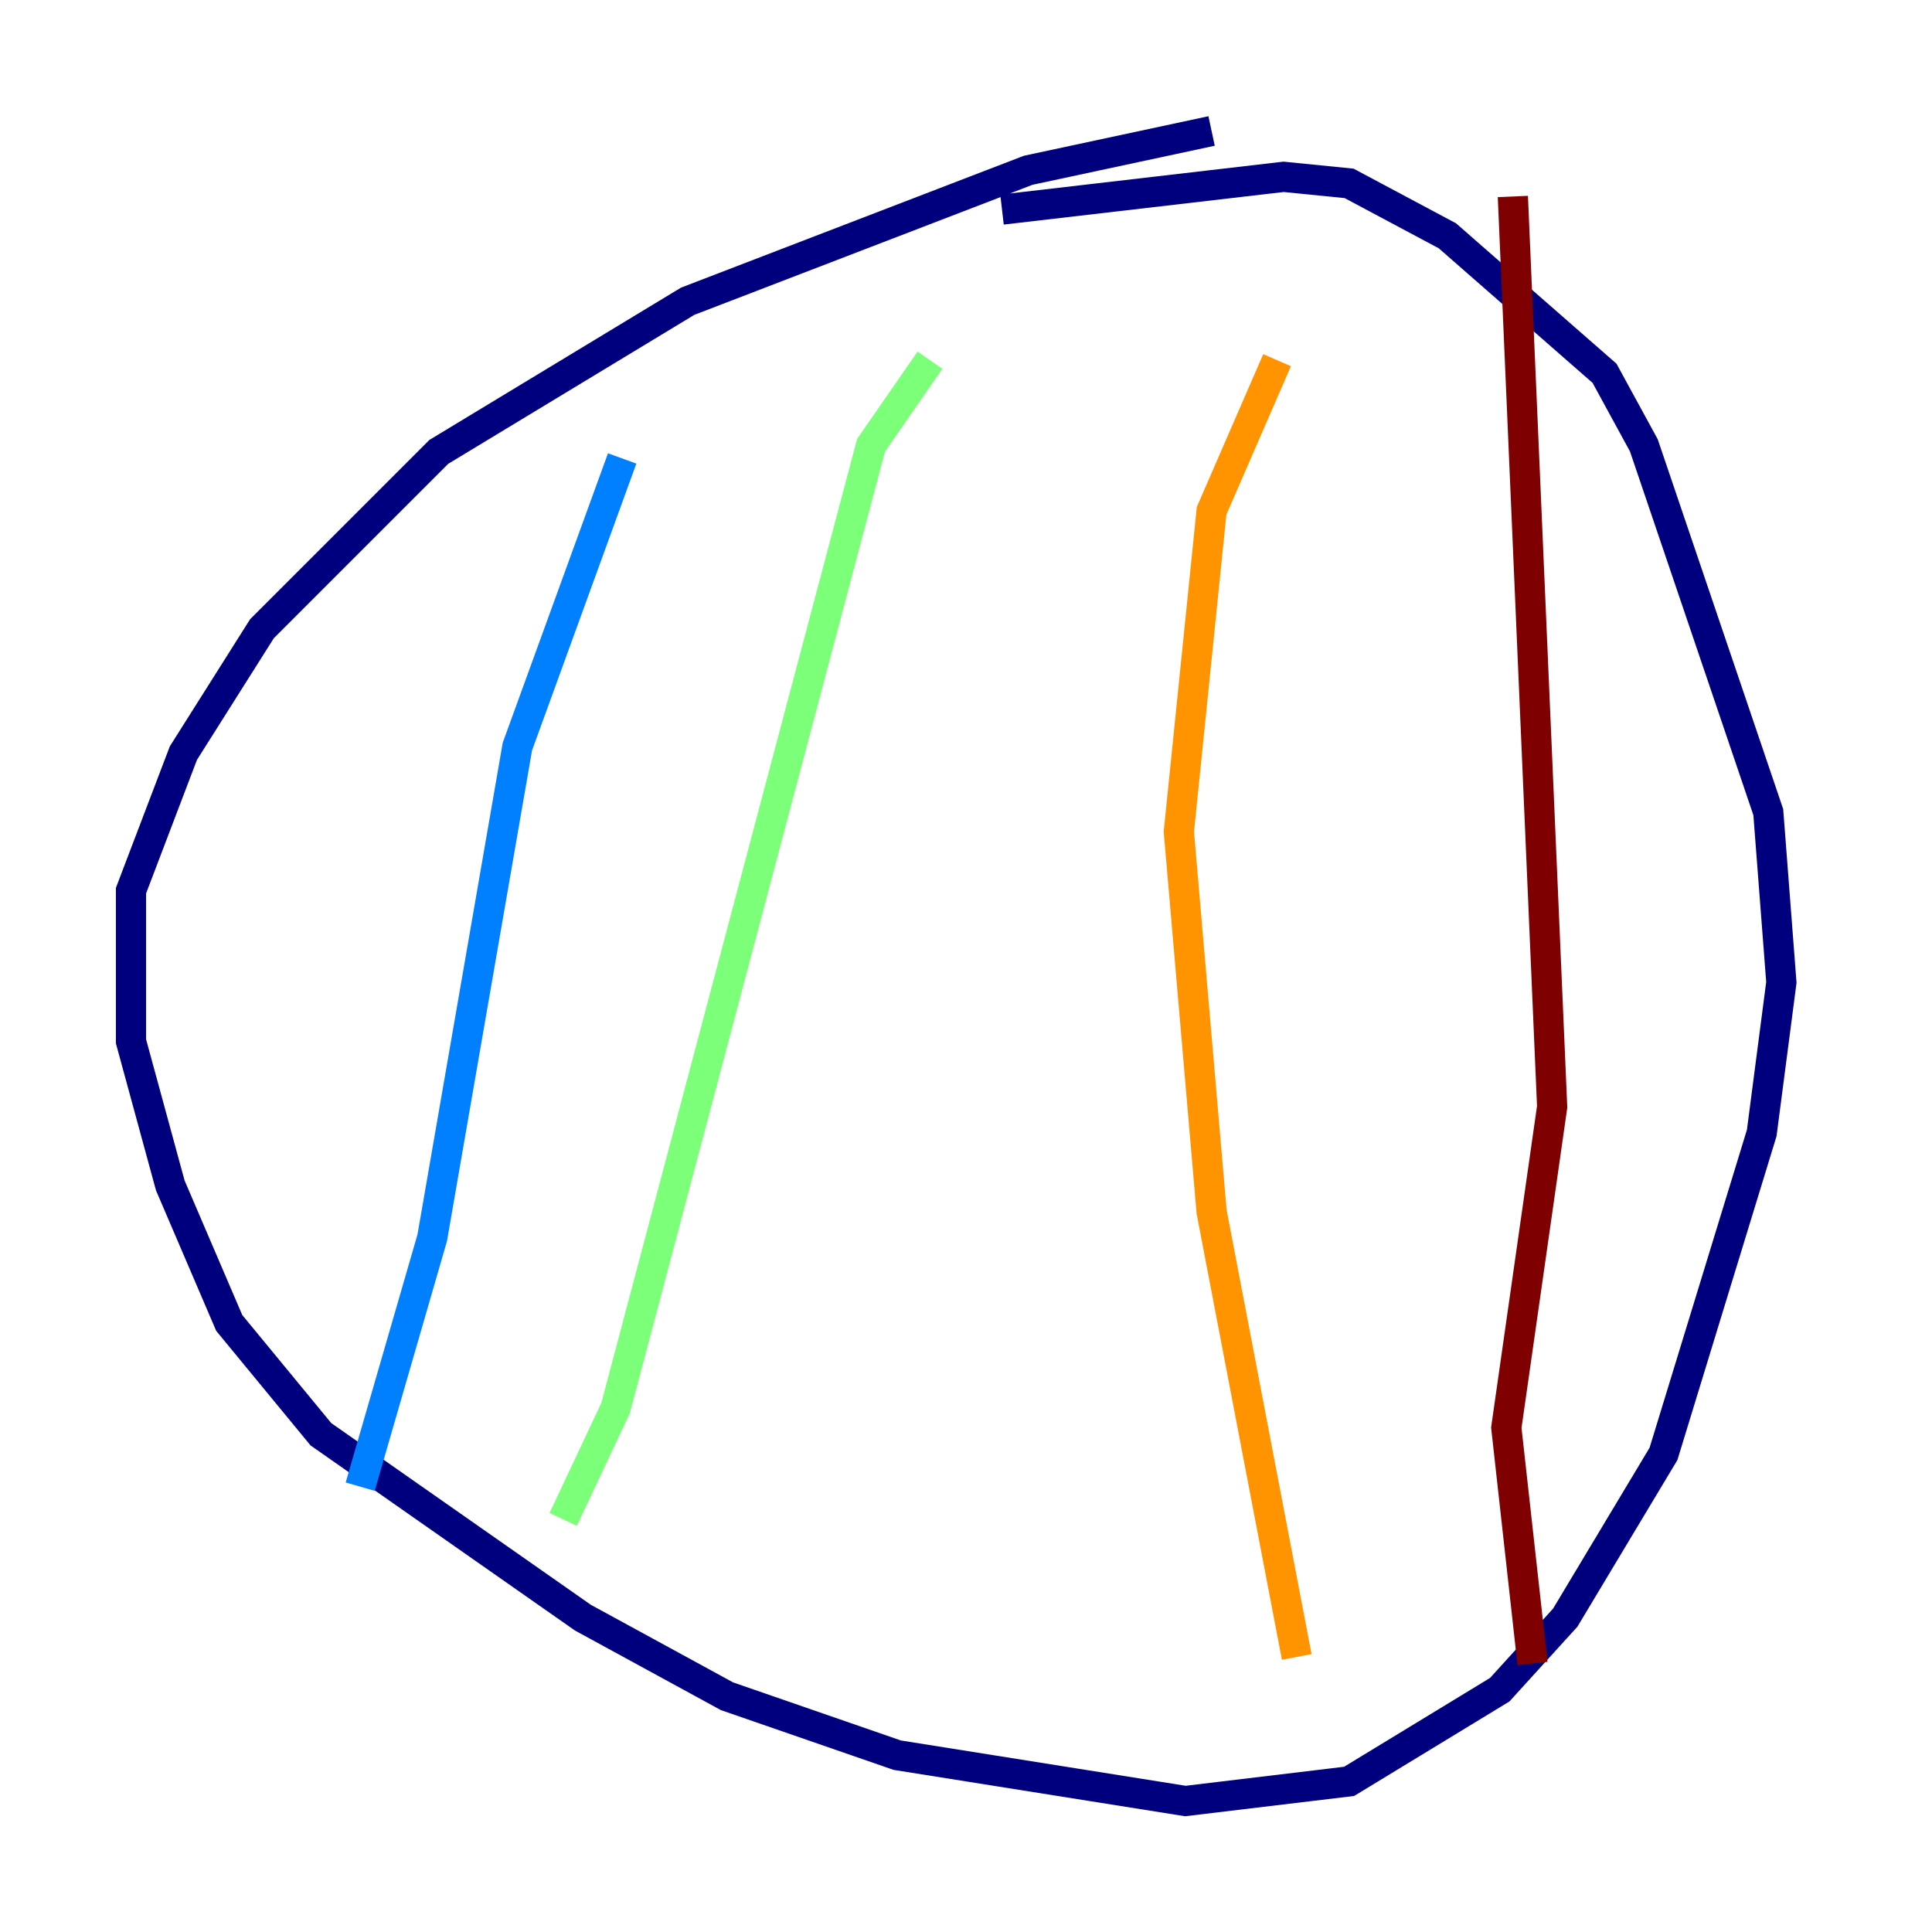 <?xml version="1.0" encoding="utf-8" ?>
<svg baseProfile="tiny" height="128" version="1.2" viewBox="0,0,128,128" width="128" xmlns="http://www.w3.org/2000/svg" xmlns:ev="http://www.w3.org/2001/xml-events" xmlns:xlink="http://www.w3.org/1999/xlink"><defs /><polyline fill="none" points="80.271,8.678 68.122,11.281 45.559,19.959 29.071,29.939 17.356,41.654 12.149,49.898 8.678,59.01 8.678,68.99 11.281,78.536 15.186,87.647 21.261,95.024 38.617,107.173 48.163,112.38 59.444,116.285 78.536,119.322 89.383,118.02 99.363,111.946 103.702,107.173 110.21,96.325 116.719,75.064 118.02,65.085 117.153,53.803 108.909,29.505 106.305,24.732 95.891,15.62 89.383,12.149 85.044,11.715 66.386,13.885" stroke="#00007f" stroke-width="2" /><polyline fill="none" points="41.22,30.373 34.278,49.464 28.637,82.007 23.864,98.495" stroke="#0080ff" stroke-width="2" /><polyline fill="none" points="61.614,23.864 57.709,29.505 40.786,93.288 37.315,100.664" stroke="#7cff79" stroke-width="2" /><polyline fill="none" points="84.61,23.864 80.271,33.844 78.102,55.105 80.271,80.271 85.912,109.776" stroke="#ff9400" stroke-width="2" /><polyline fill="none" points="100.231,13.017 102.834,73.329 99.797,94.59 101.532,110.21" stroke="#7f0000" stroke-width="2" /></svg>